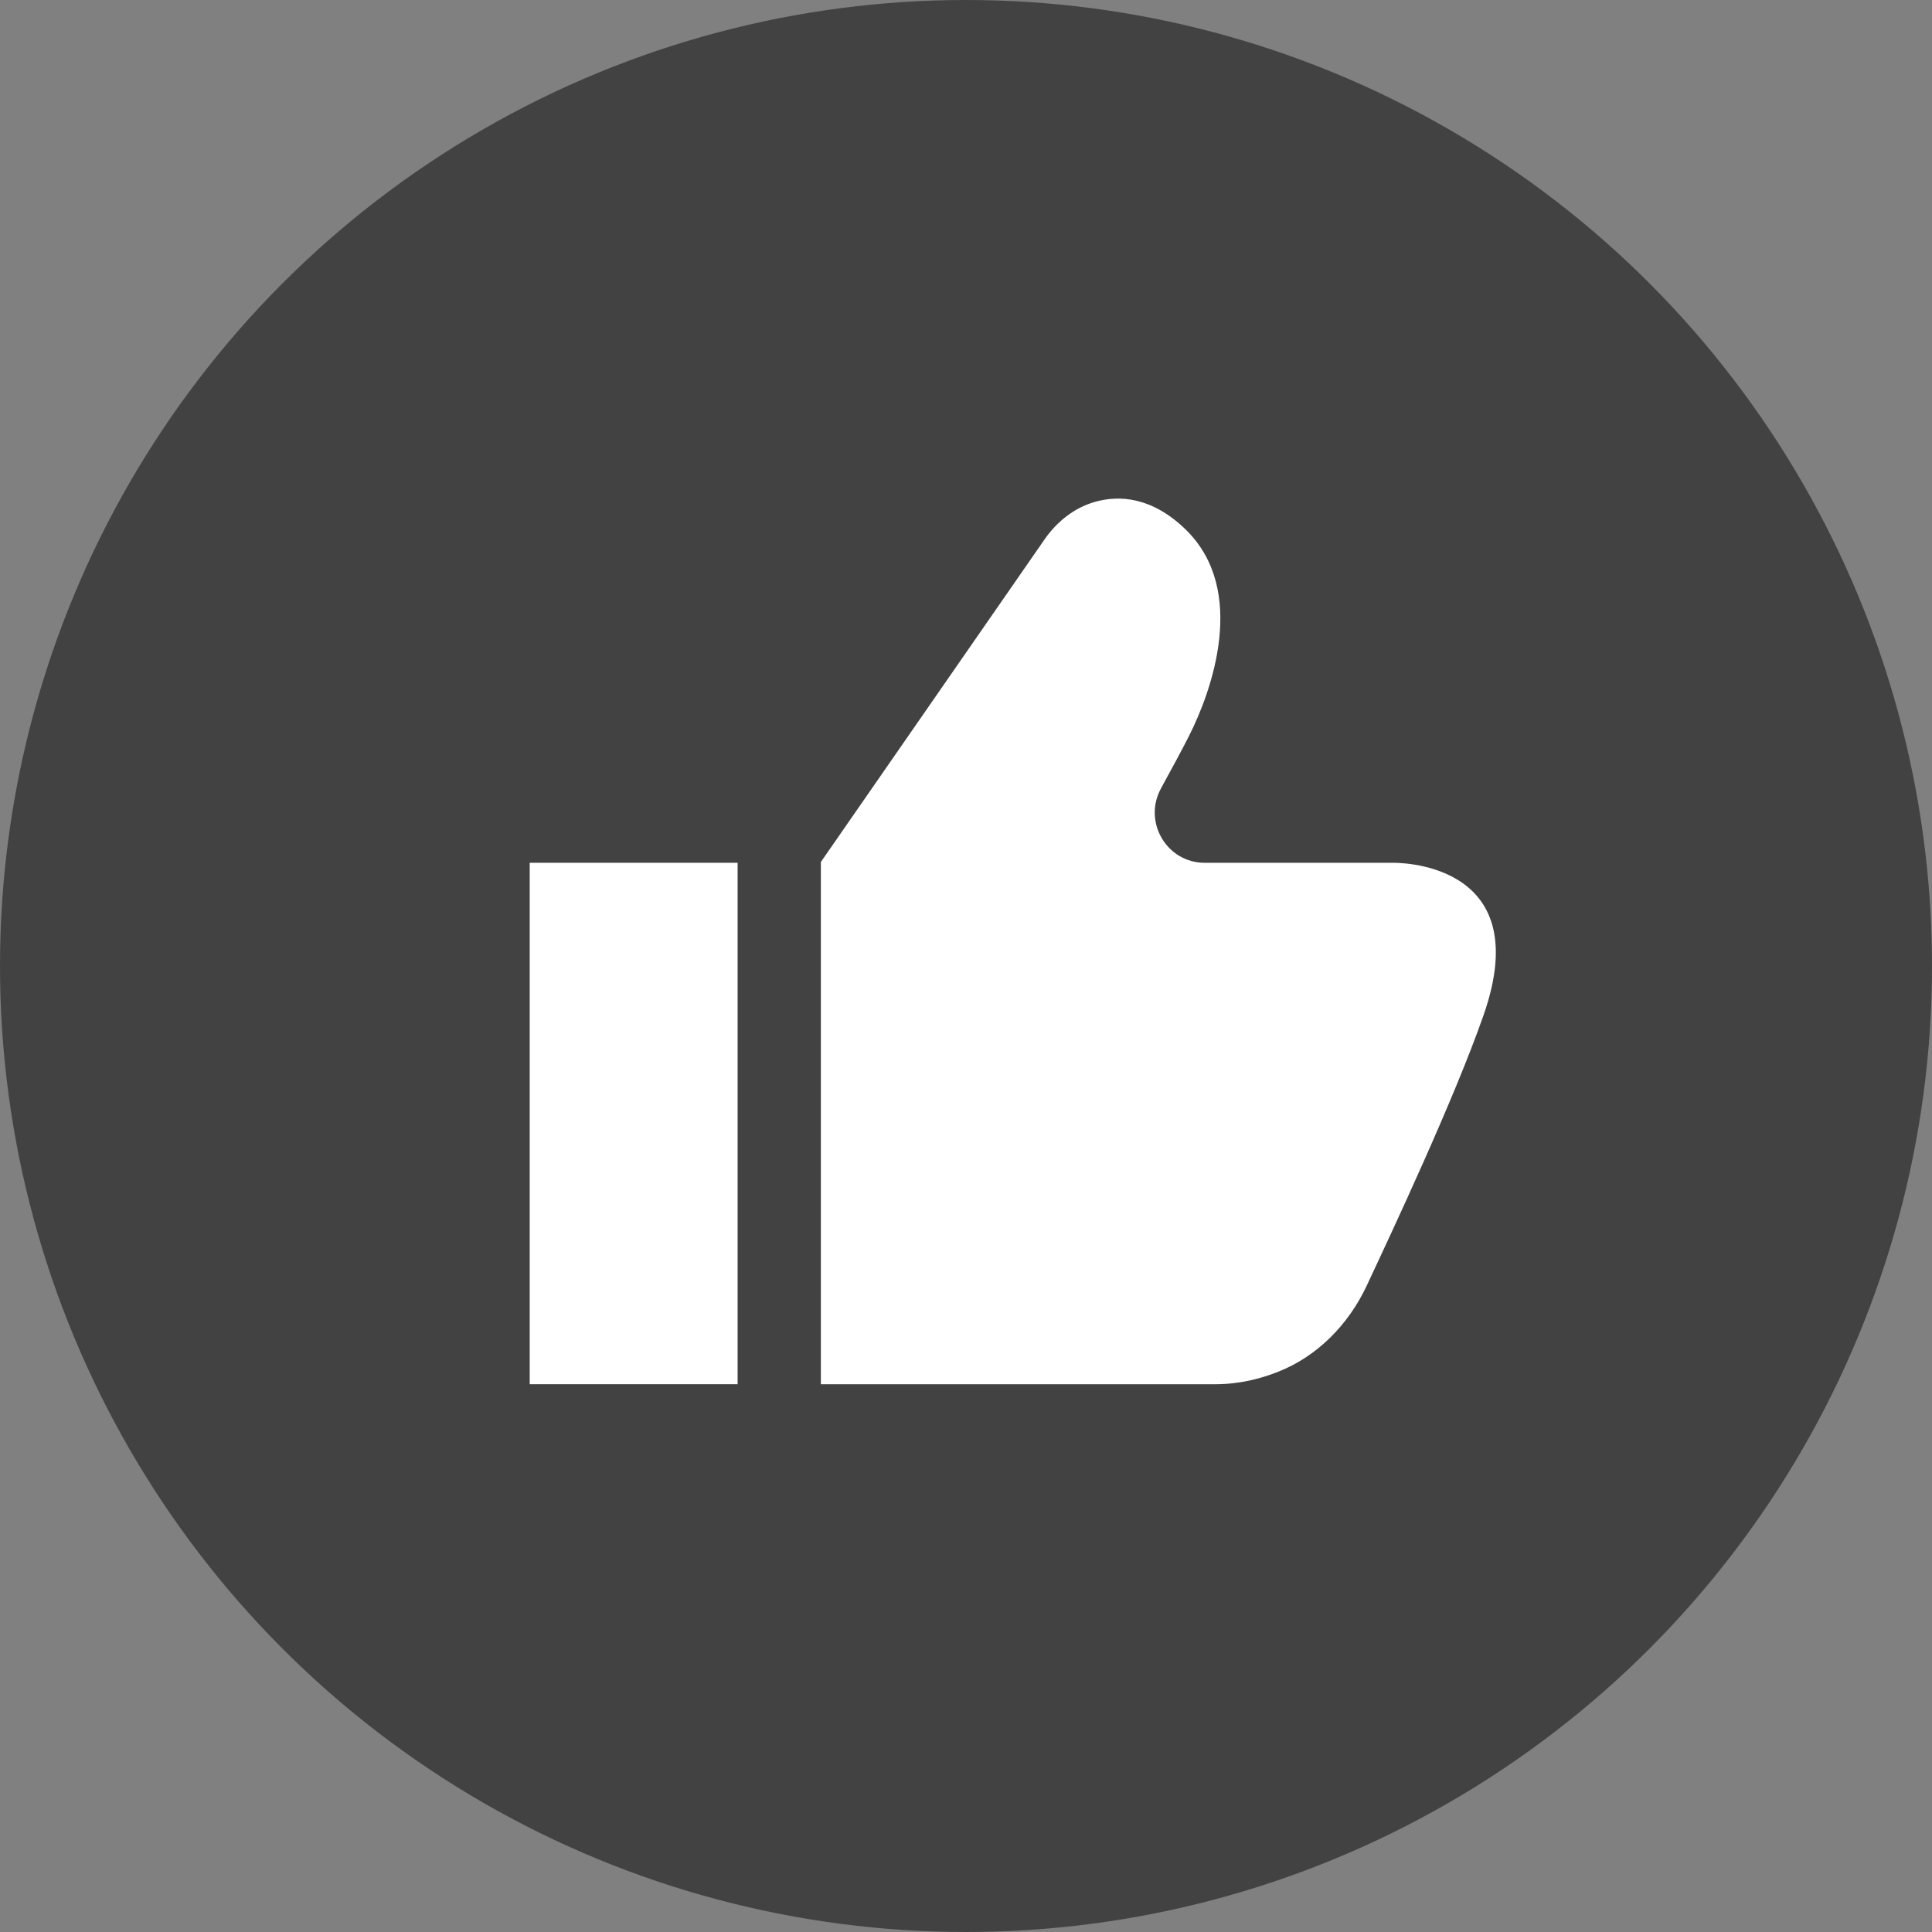 <svg width="80" height="80" viewBox="0 0 80 80" fill="none" xmlns="http://www.w3.org/2000/svg">
<rect x="0" y="0" width="80" height="80" fill="#808080" stroke="none"/>
<circle cx="40" cy="40" r="40" fill="#424242"/>
<path d="M57.666 35.727H49.885C48.314 35.727 47.319 34.037 48.072 32.65C48.524 31.824 48.965 31.009 49.239 30.464C50.165 28.634 51.682 24.451 49.1 21.93C47.701 20.57 46.355 20.5 45.36 20.775C44.499 21.013 43.773 21.59 43.261 22.324L33.99 35.694V57.318H50.316C51.311 57.318 52.172 57.097 52.904 56.81C54.55 56.168 55.836 54.846 56.59 53.243C57.639 51.002 60.216 45.518 61.432 42.032C63.692 35.565 57.666 35.727 57.666 35.727Z" fill="white"/>
<path d="M30.543 35.726H21.934V57.317H30.543V35.726Z" fill="white"/>
</svg>
